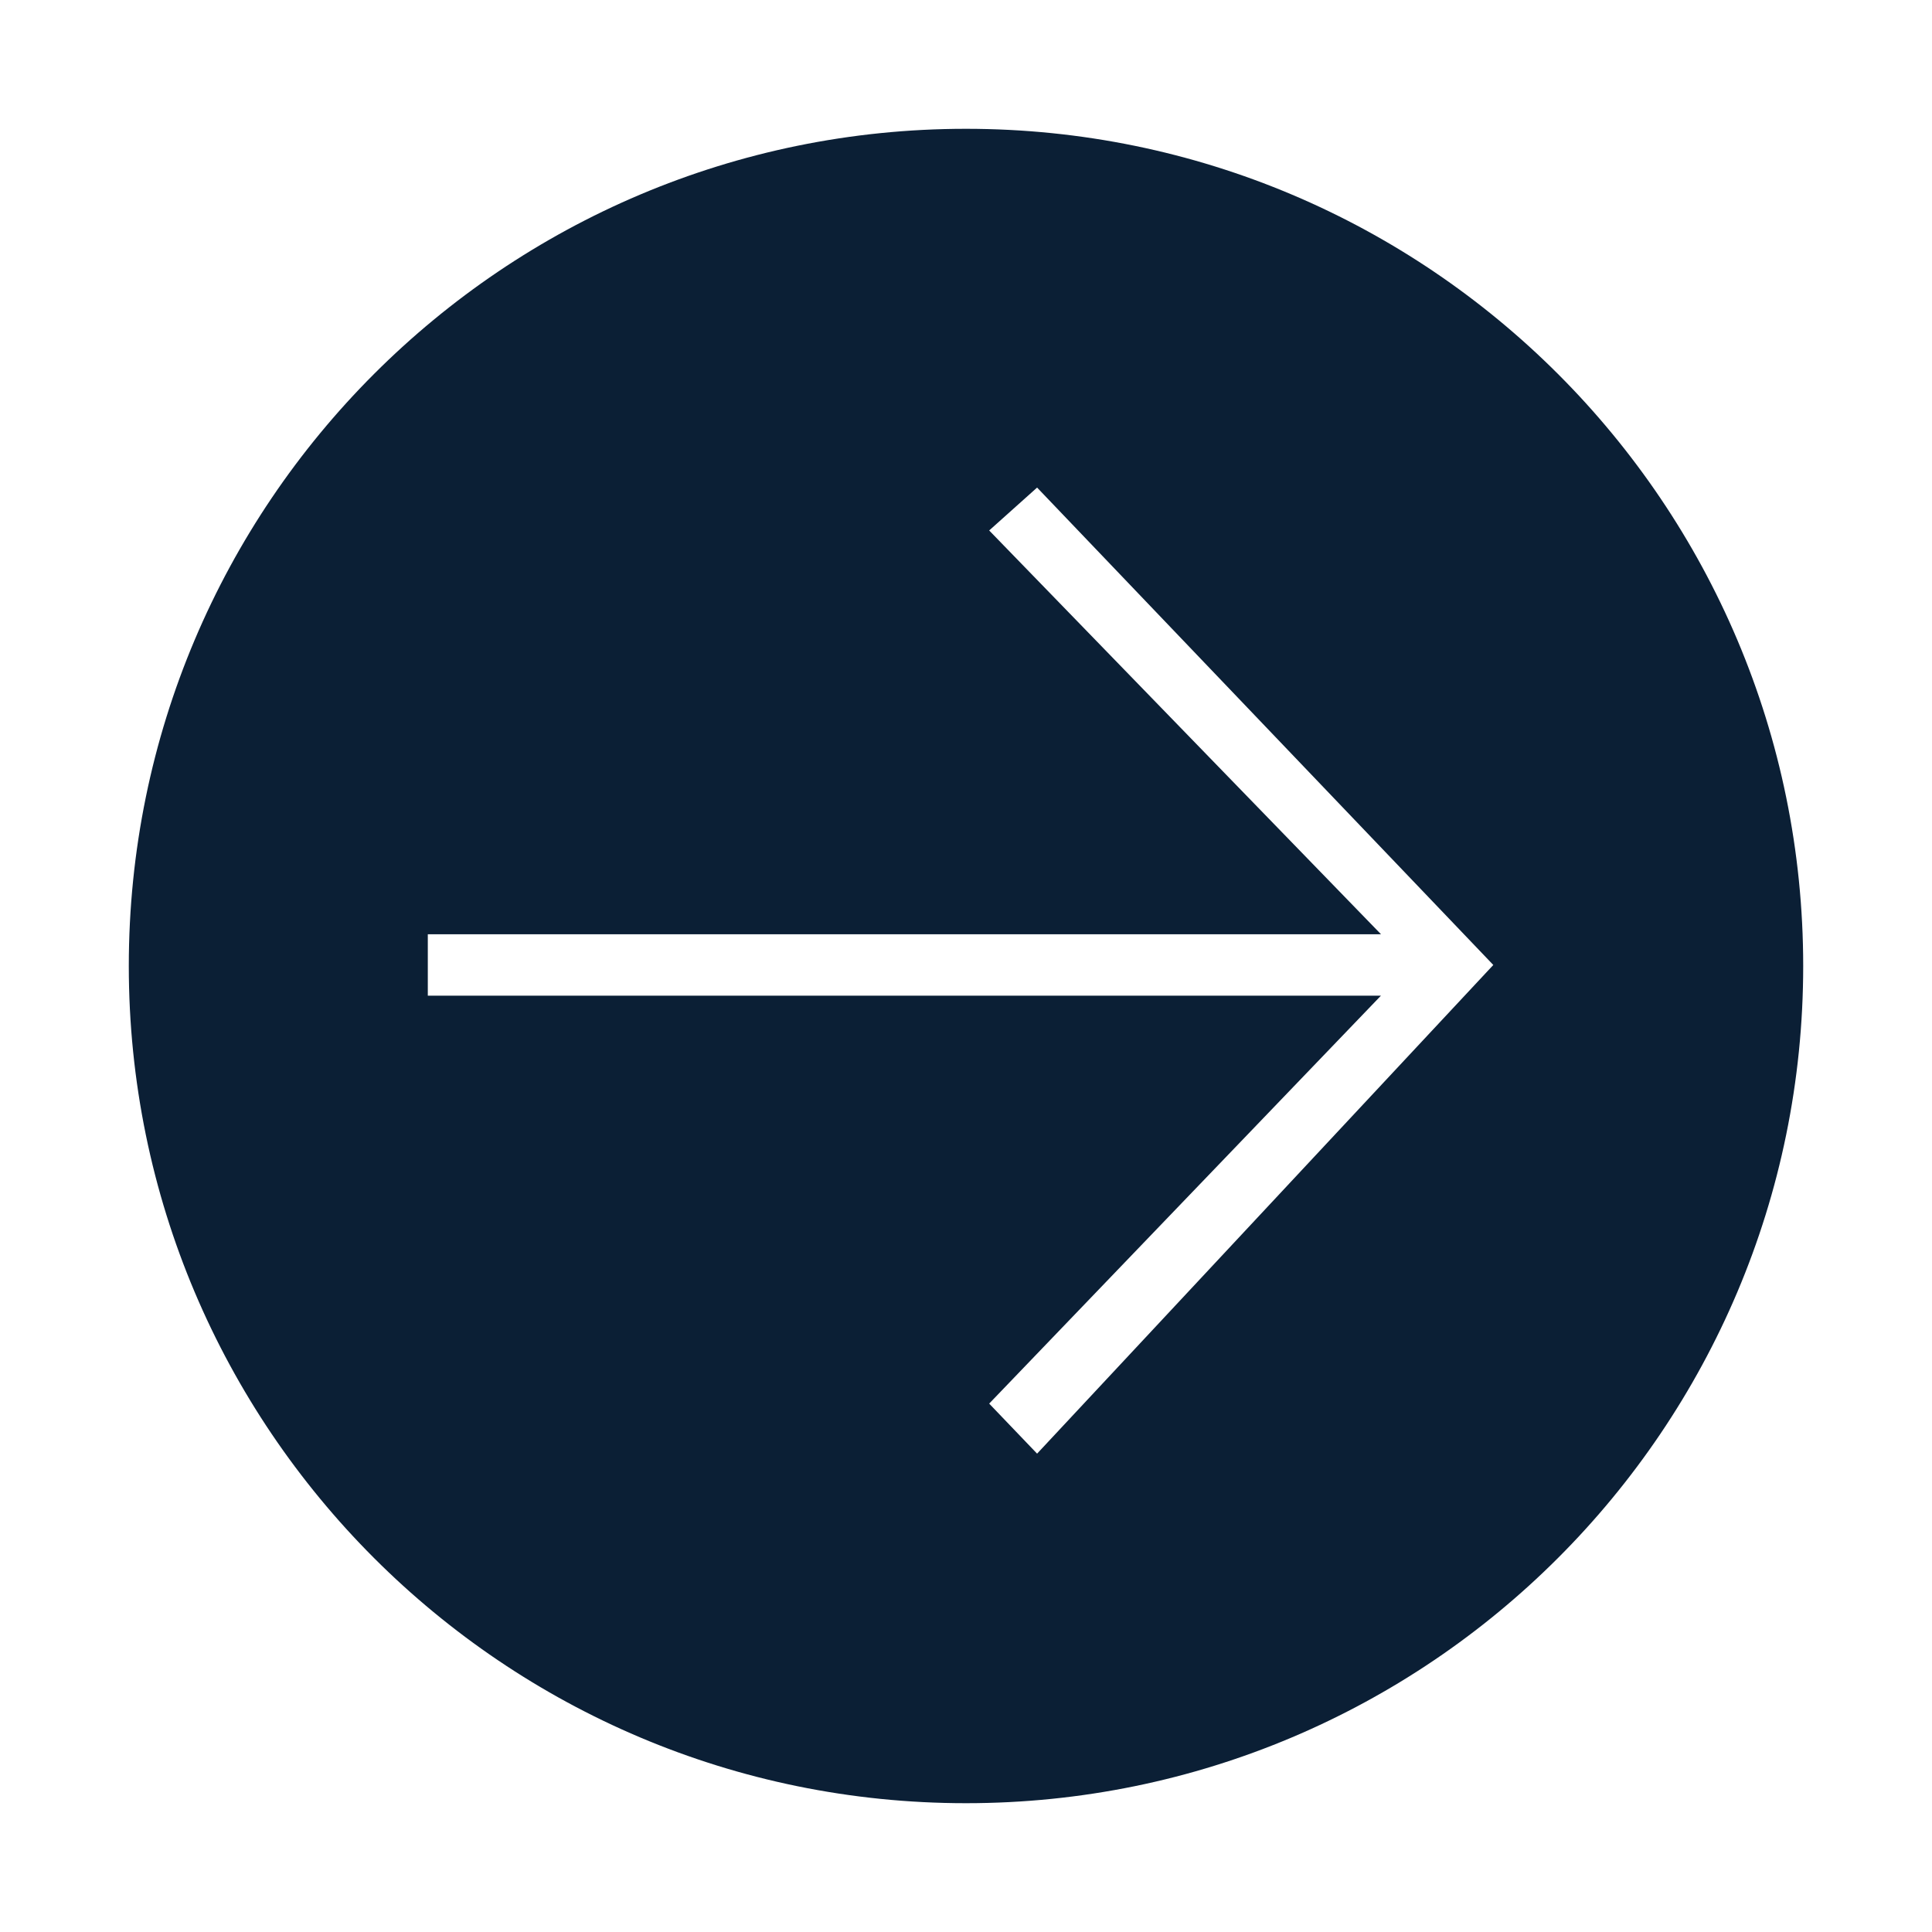 <svg width="30" height="30" viewBox="0 0 30 30" xmlns="http://www.w3.org/2000/svg"><g fill="none" fill-rule="evenodd"><path d="M0 0h30v30H0z"/><path d="M15 28C7.82 28 2 22.18 2 15S7.82 2 15 2s13 5.82 13 13-5.82 13-13 13zM6.643 14.507v.954h14.8l-6.083 6.334.744.777 7.084-7.588-7.084-7.413-.744.666 6.084 6.27H6.643z" fill="#0B1F35" fill-rule="nonzero"/></g></svg>